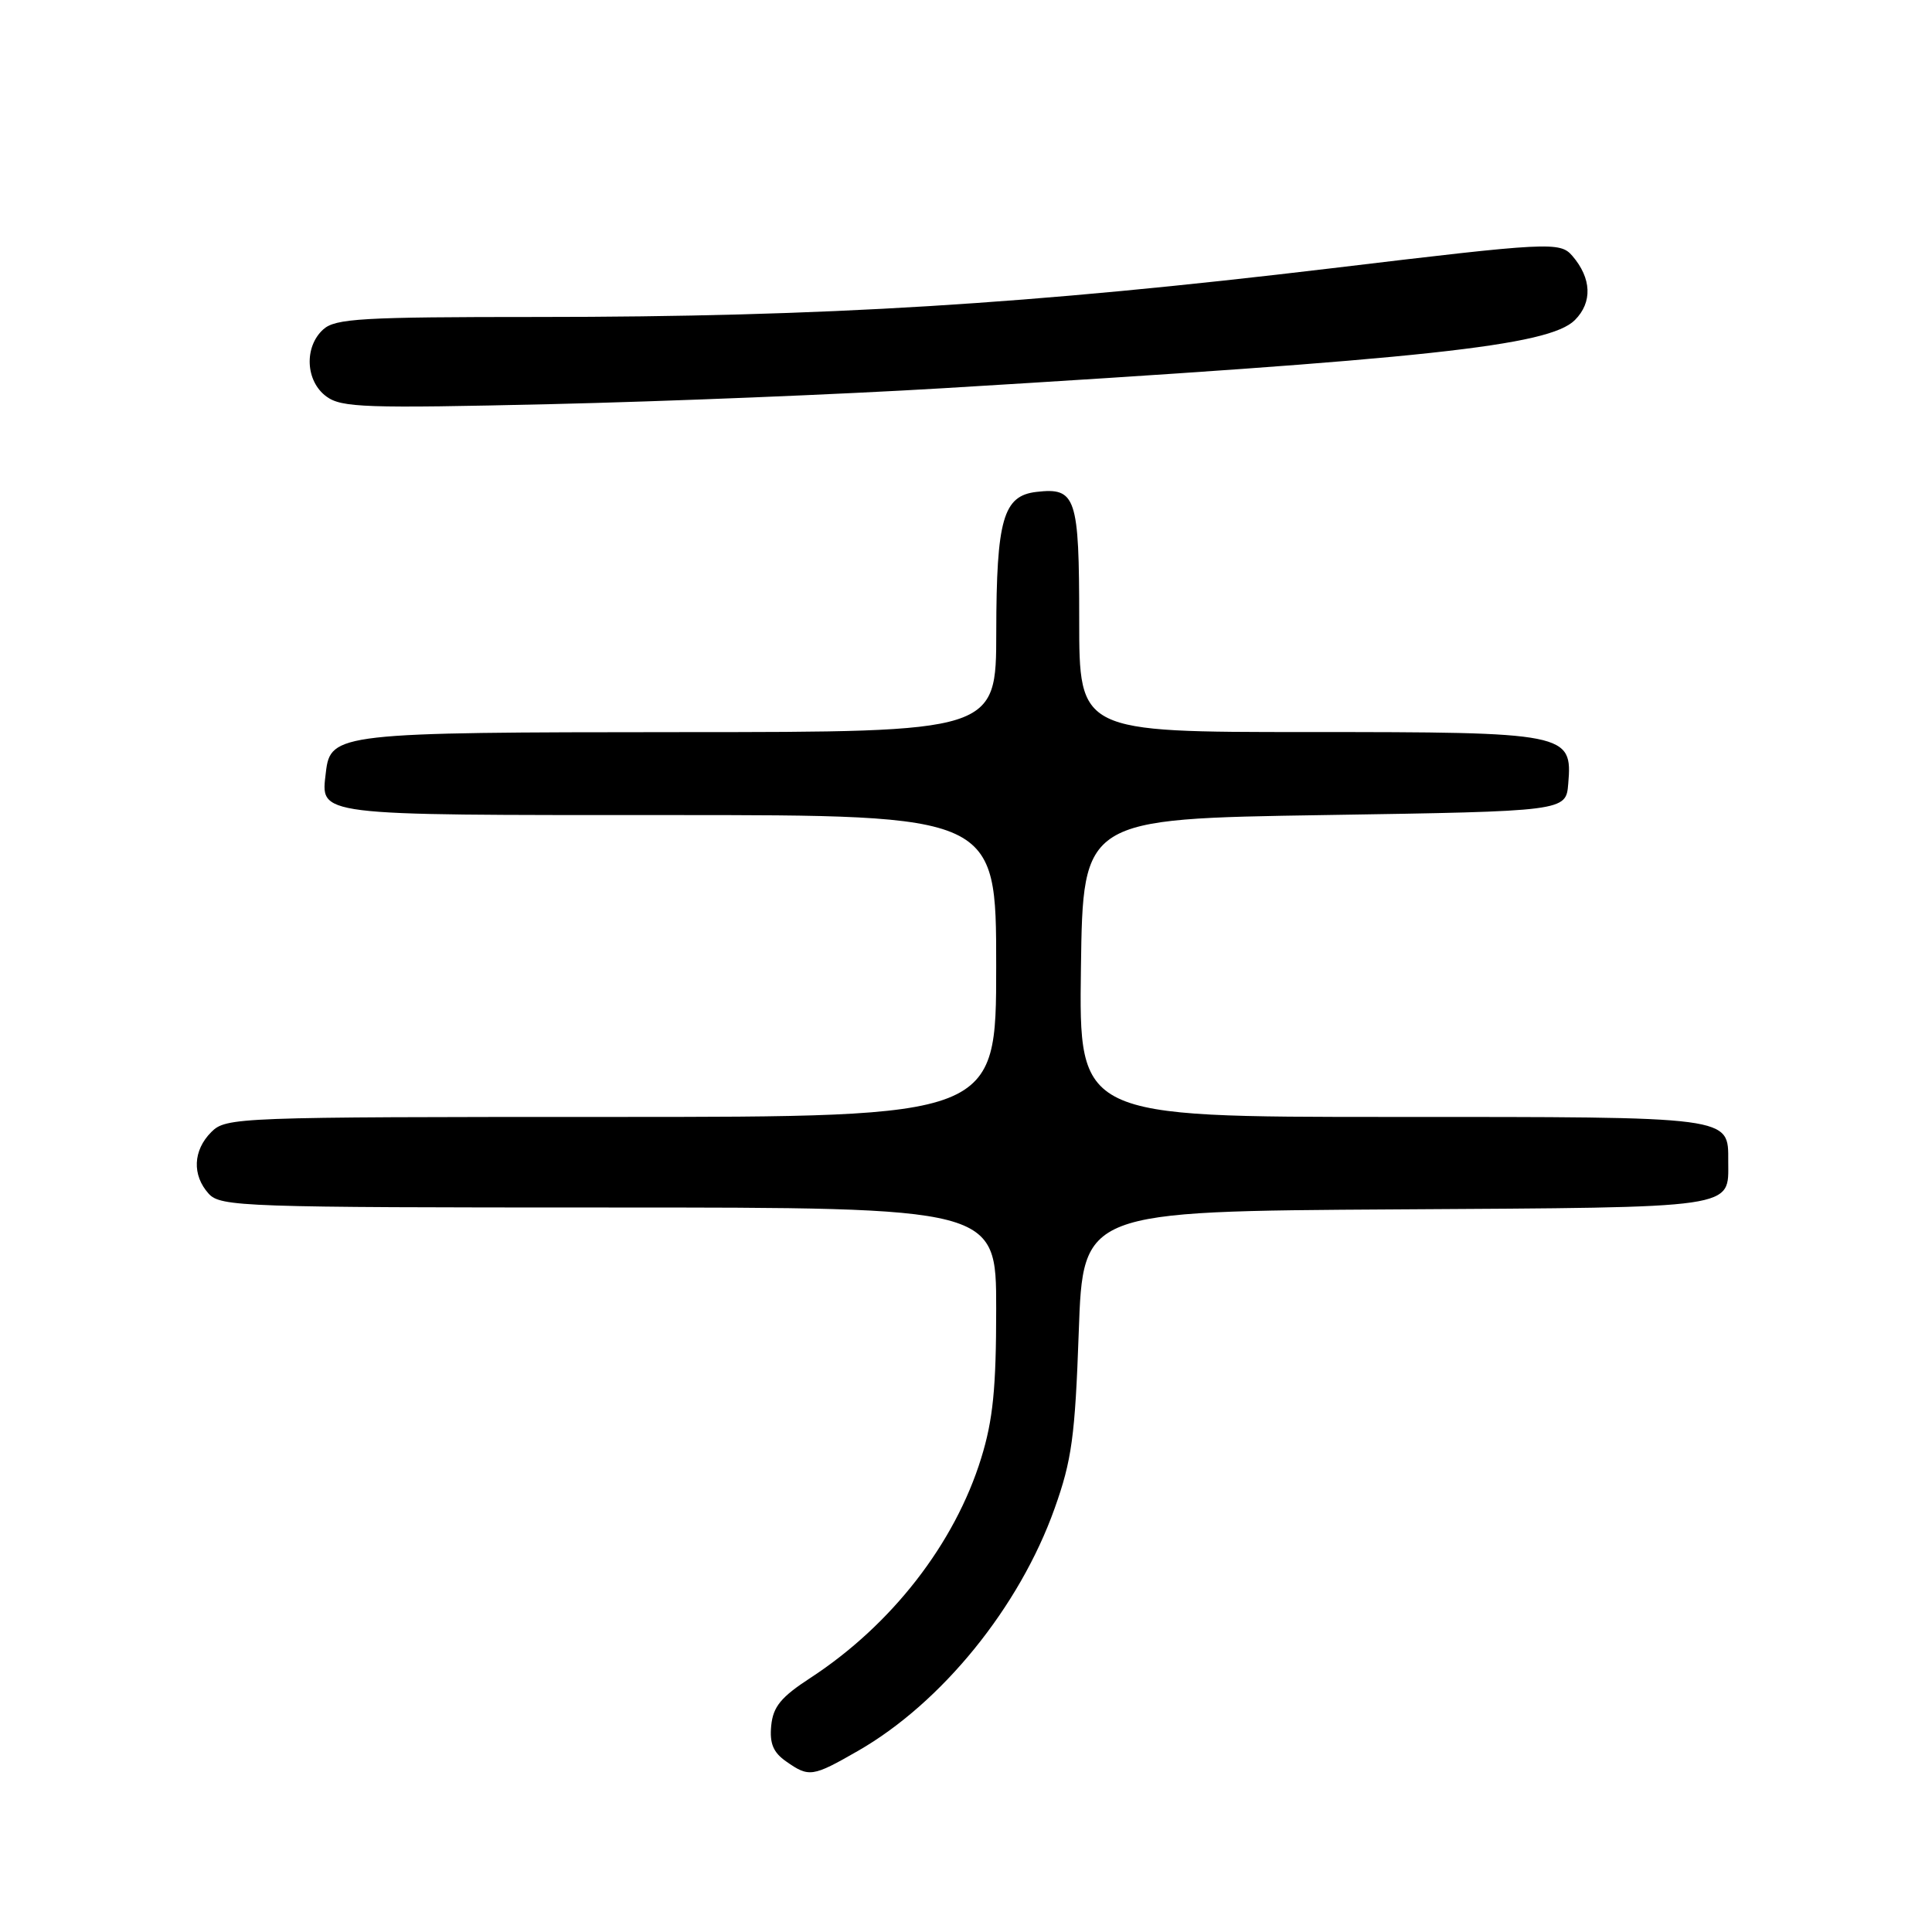 <?xml version="1.0" encoding="UTF-8" standalone="no"?>
<!DOCTYPE svg PUBLIC "-//W3C//DTD SVG 1.1//EN" "http://www.w3.org/Graphics/SVG/1.1/DTD/svg11.dtd" >
<svg xmlns="http://www.w3.org/2000/svg" xmlns:xlink="http://www.w3.org/1999/xlink" version="1.1" viewBox="0 0 256 256">
 <g >
 <path fill="currentColor"
d=" M 113.69 232.00 C 124.78 225.64 135.09 212.94 139.74 199.88 C 142.02 193.49 142.45 190.36 142.94 176.50 C 143.50 160.50 143.50 160.50 185.00 160.25 C 230.63 159.97 229.00 160.20 229.00 153.88 C 229.00 147.89 229.82 148.00 184.41 148.00 C 142.96 148.00 142.96 148.00 143.23 128.25 C 143.50 108.50 143.50 108.50 175.50 108.00 C 207.50 107.50 207.50 107.50 207.80 103.85 C 208.37 97.12 207.75 97.00 173.28 97.00 C 143.00 97.00 143.00 97.00 143.00 82.12 C 143.00 65.84 142.58 64.57 137.33 65.18 C 132.93 65.69 132.03 68.81 132.01 83.75 C 132.00 97.00 132.00 97.00 90.25 97.01 C 44.87 97.03 43.78 97.15 43.18 102.33 C 42.51 108.15 41.32 108.00 88.62 108.00 C 132.00 108.00 132.00 108.00 132.00 128.00 C 132.00 148.00 132.00 148.00 81.00 148.00 C 31.33 148.00 29.95 148.05 28.00 150.00 C 25.57 152.43 25.43 155.71 27.65 158.17 C 29.22 159.90 32.18 160.00 80.65 160.00 C 132.00 160.00 132.00 160.00 132.00 173.39 C 132.00 183.93 131.58 188.16 130.01 193.22 C 126.52 204.52 118.15 215.30 107.40 222.32 C 103.48 224.87 102.44 226.14 102.19 228.66 C 101.96 231.02 102.46 232.21 104.17 233.40 C 107.20 235.53 107.66 235.46 113.69 232.00 Z  M 125.00 51.44 C 188.93 47.59 205.26 45.83 208.68 42.41 C 211.03 40.06 210.90 36.87 208.34 33.90 C 206.71 32.01 205.36 32.08 176.50 35.54 C 136.51 40.32 109.19 42.00 71.22 42.00 C 47.91 42.00 44.43 42.20 42.83 43.65 C 40.27 45.97 40.48 50.51 43.25 52.54 C 45.26 54.01 48.38 54.12 73.00 53.55 C 88.12 53.20 111.53 52.25 125.00 51.44 Z "/>
</g>
</svg>